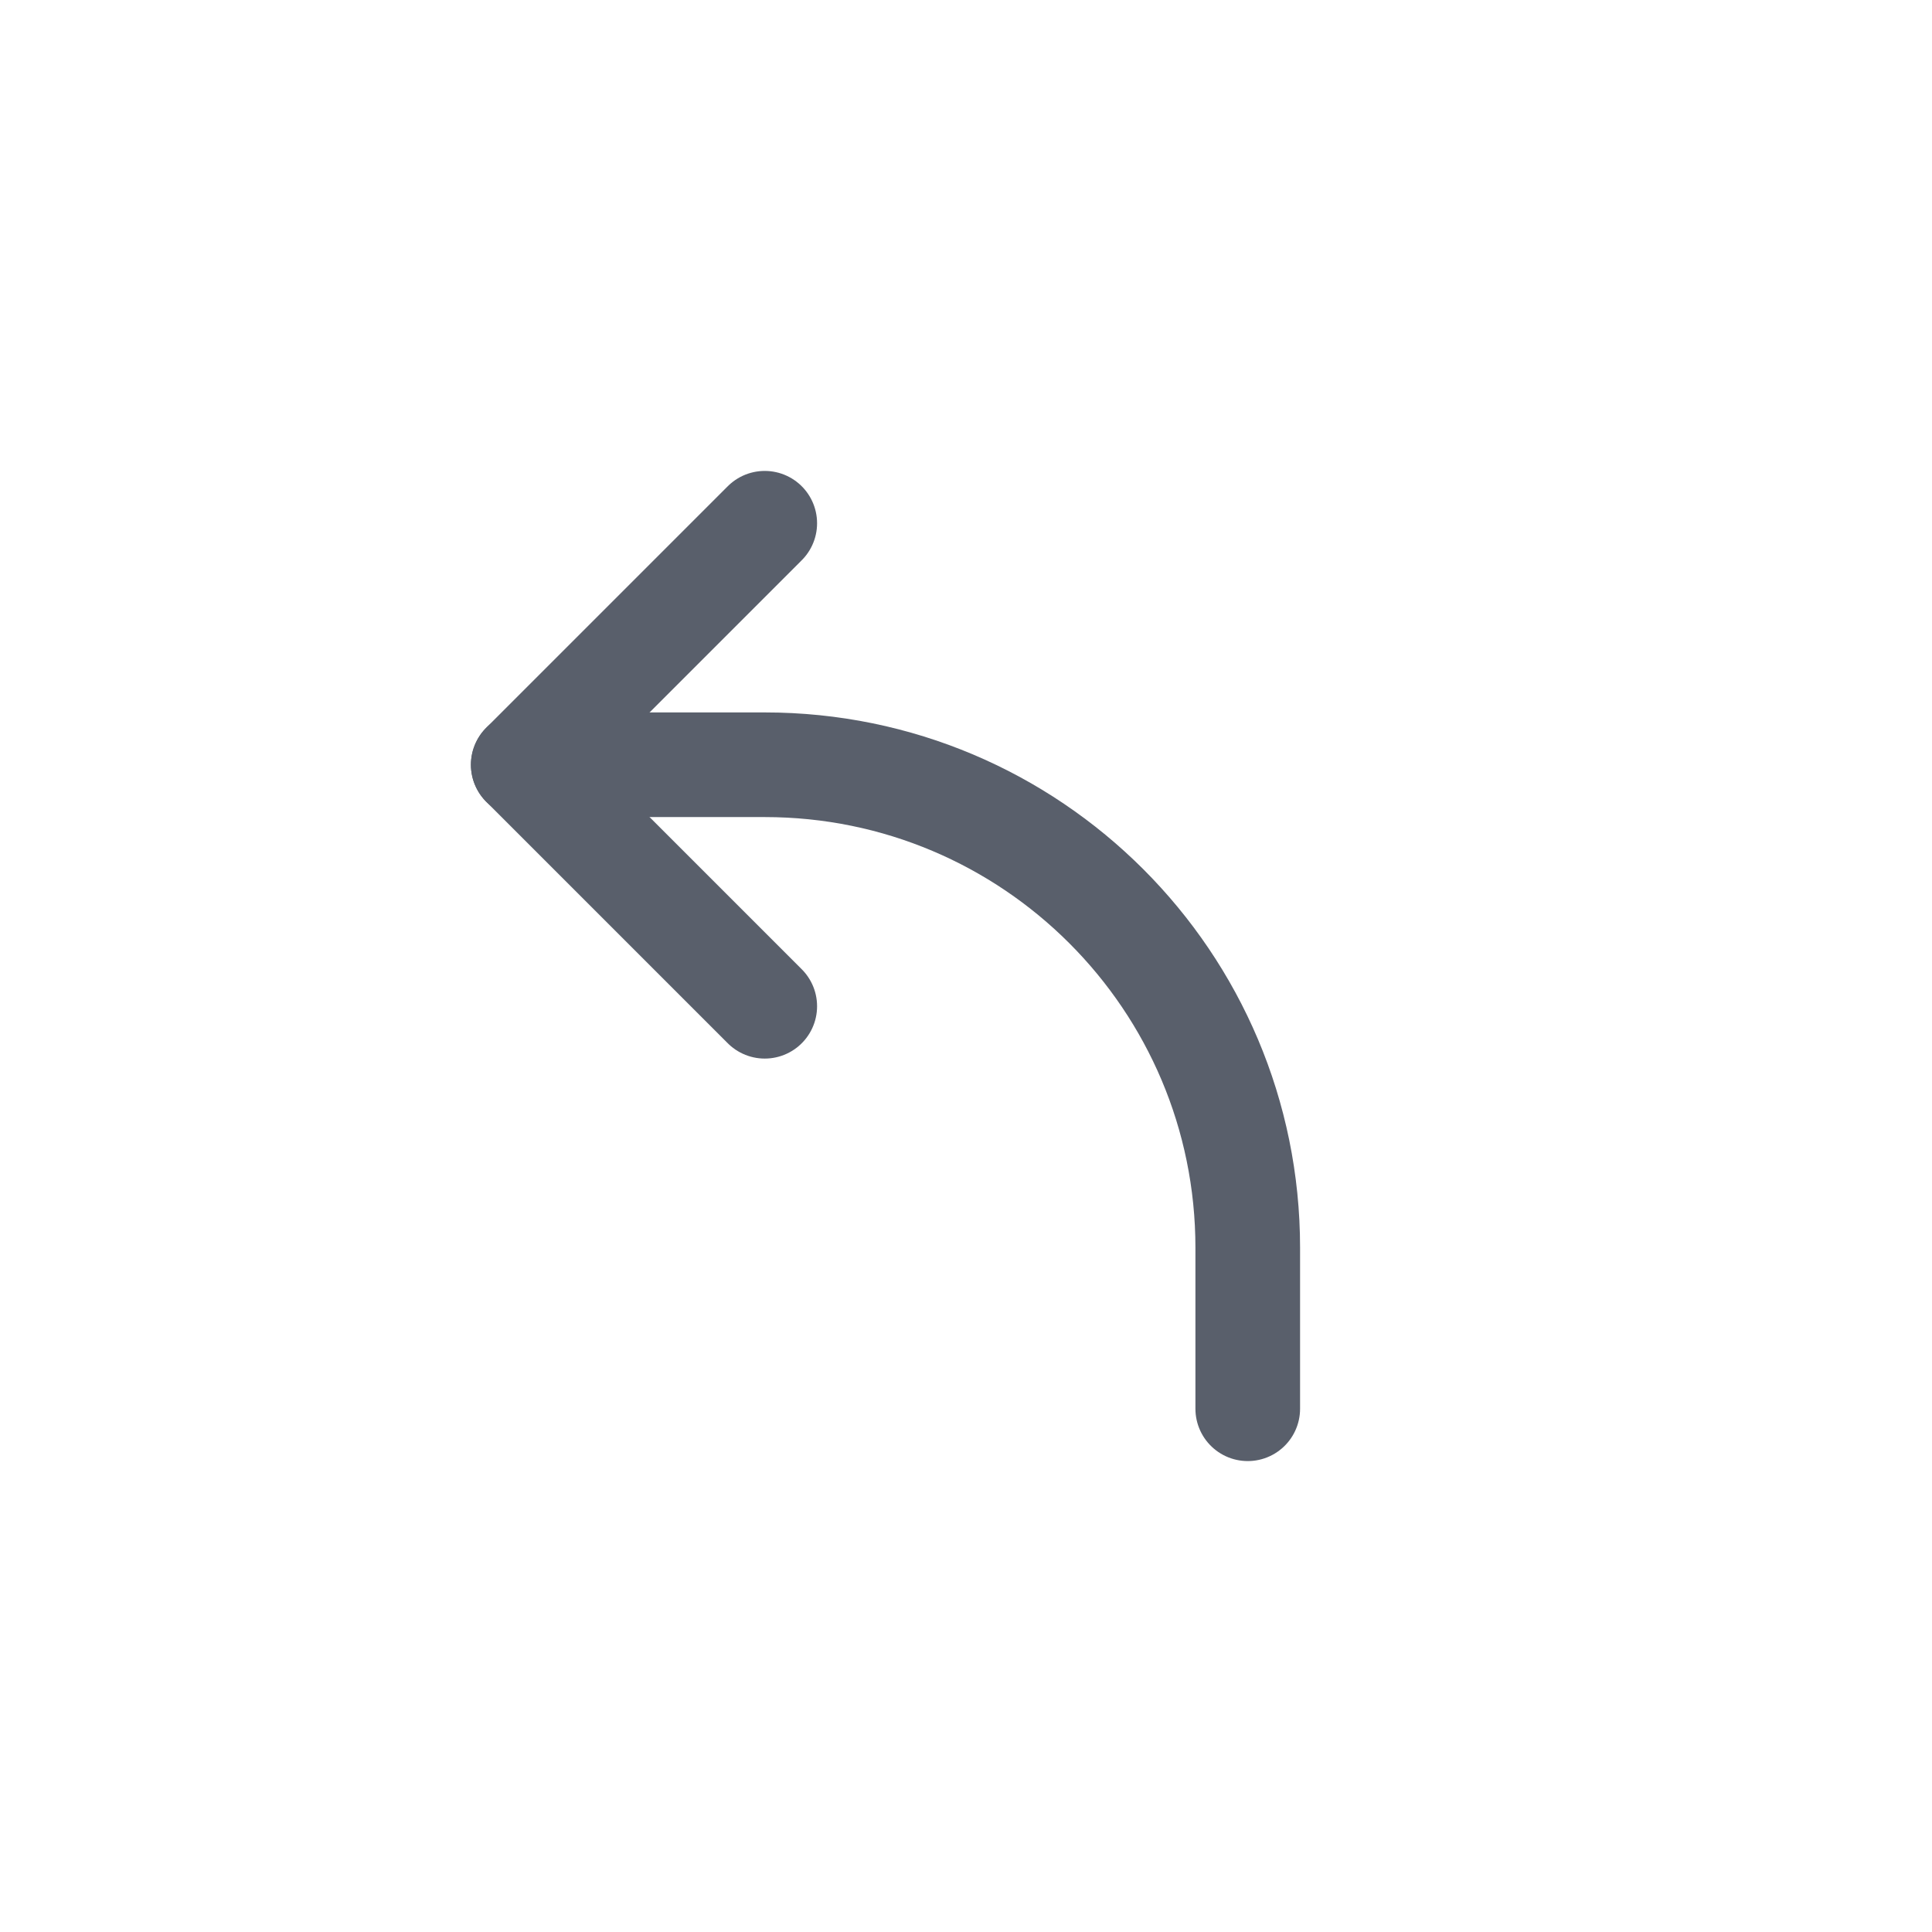 <svg xmlns="http://www.w3.org/2000/svg" width="24" height="24" viewBox="0 0 24 24"> <g fill="none" fill-rule="evenodd"> <g> <g> <g> <path d="M0 0H24V24H0z" transform="translate(-518 -529) translate(478 120) translate(40 409)"/> <path stroke="#595F6B" stroke-linecap="round" stroke-linejoin="round" stroke-width="1.3" d="M9.5 6.5L6.5 9.5 9.5 12.5" transform="translate(-518 -529) translate(478 120) translate(40 409)"/> <path stroke="#595F6B" stroke-linecap="round" stroke-linejoin="round" stroke-width="1.3" d="M6.5 9.5h3c3.314 0 6 2.686 6 6v2h0" transform="translate(-518 -529) translate(478 120) translate(40 409)"/> </g> </g> </g> </g> </svg> 